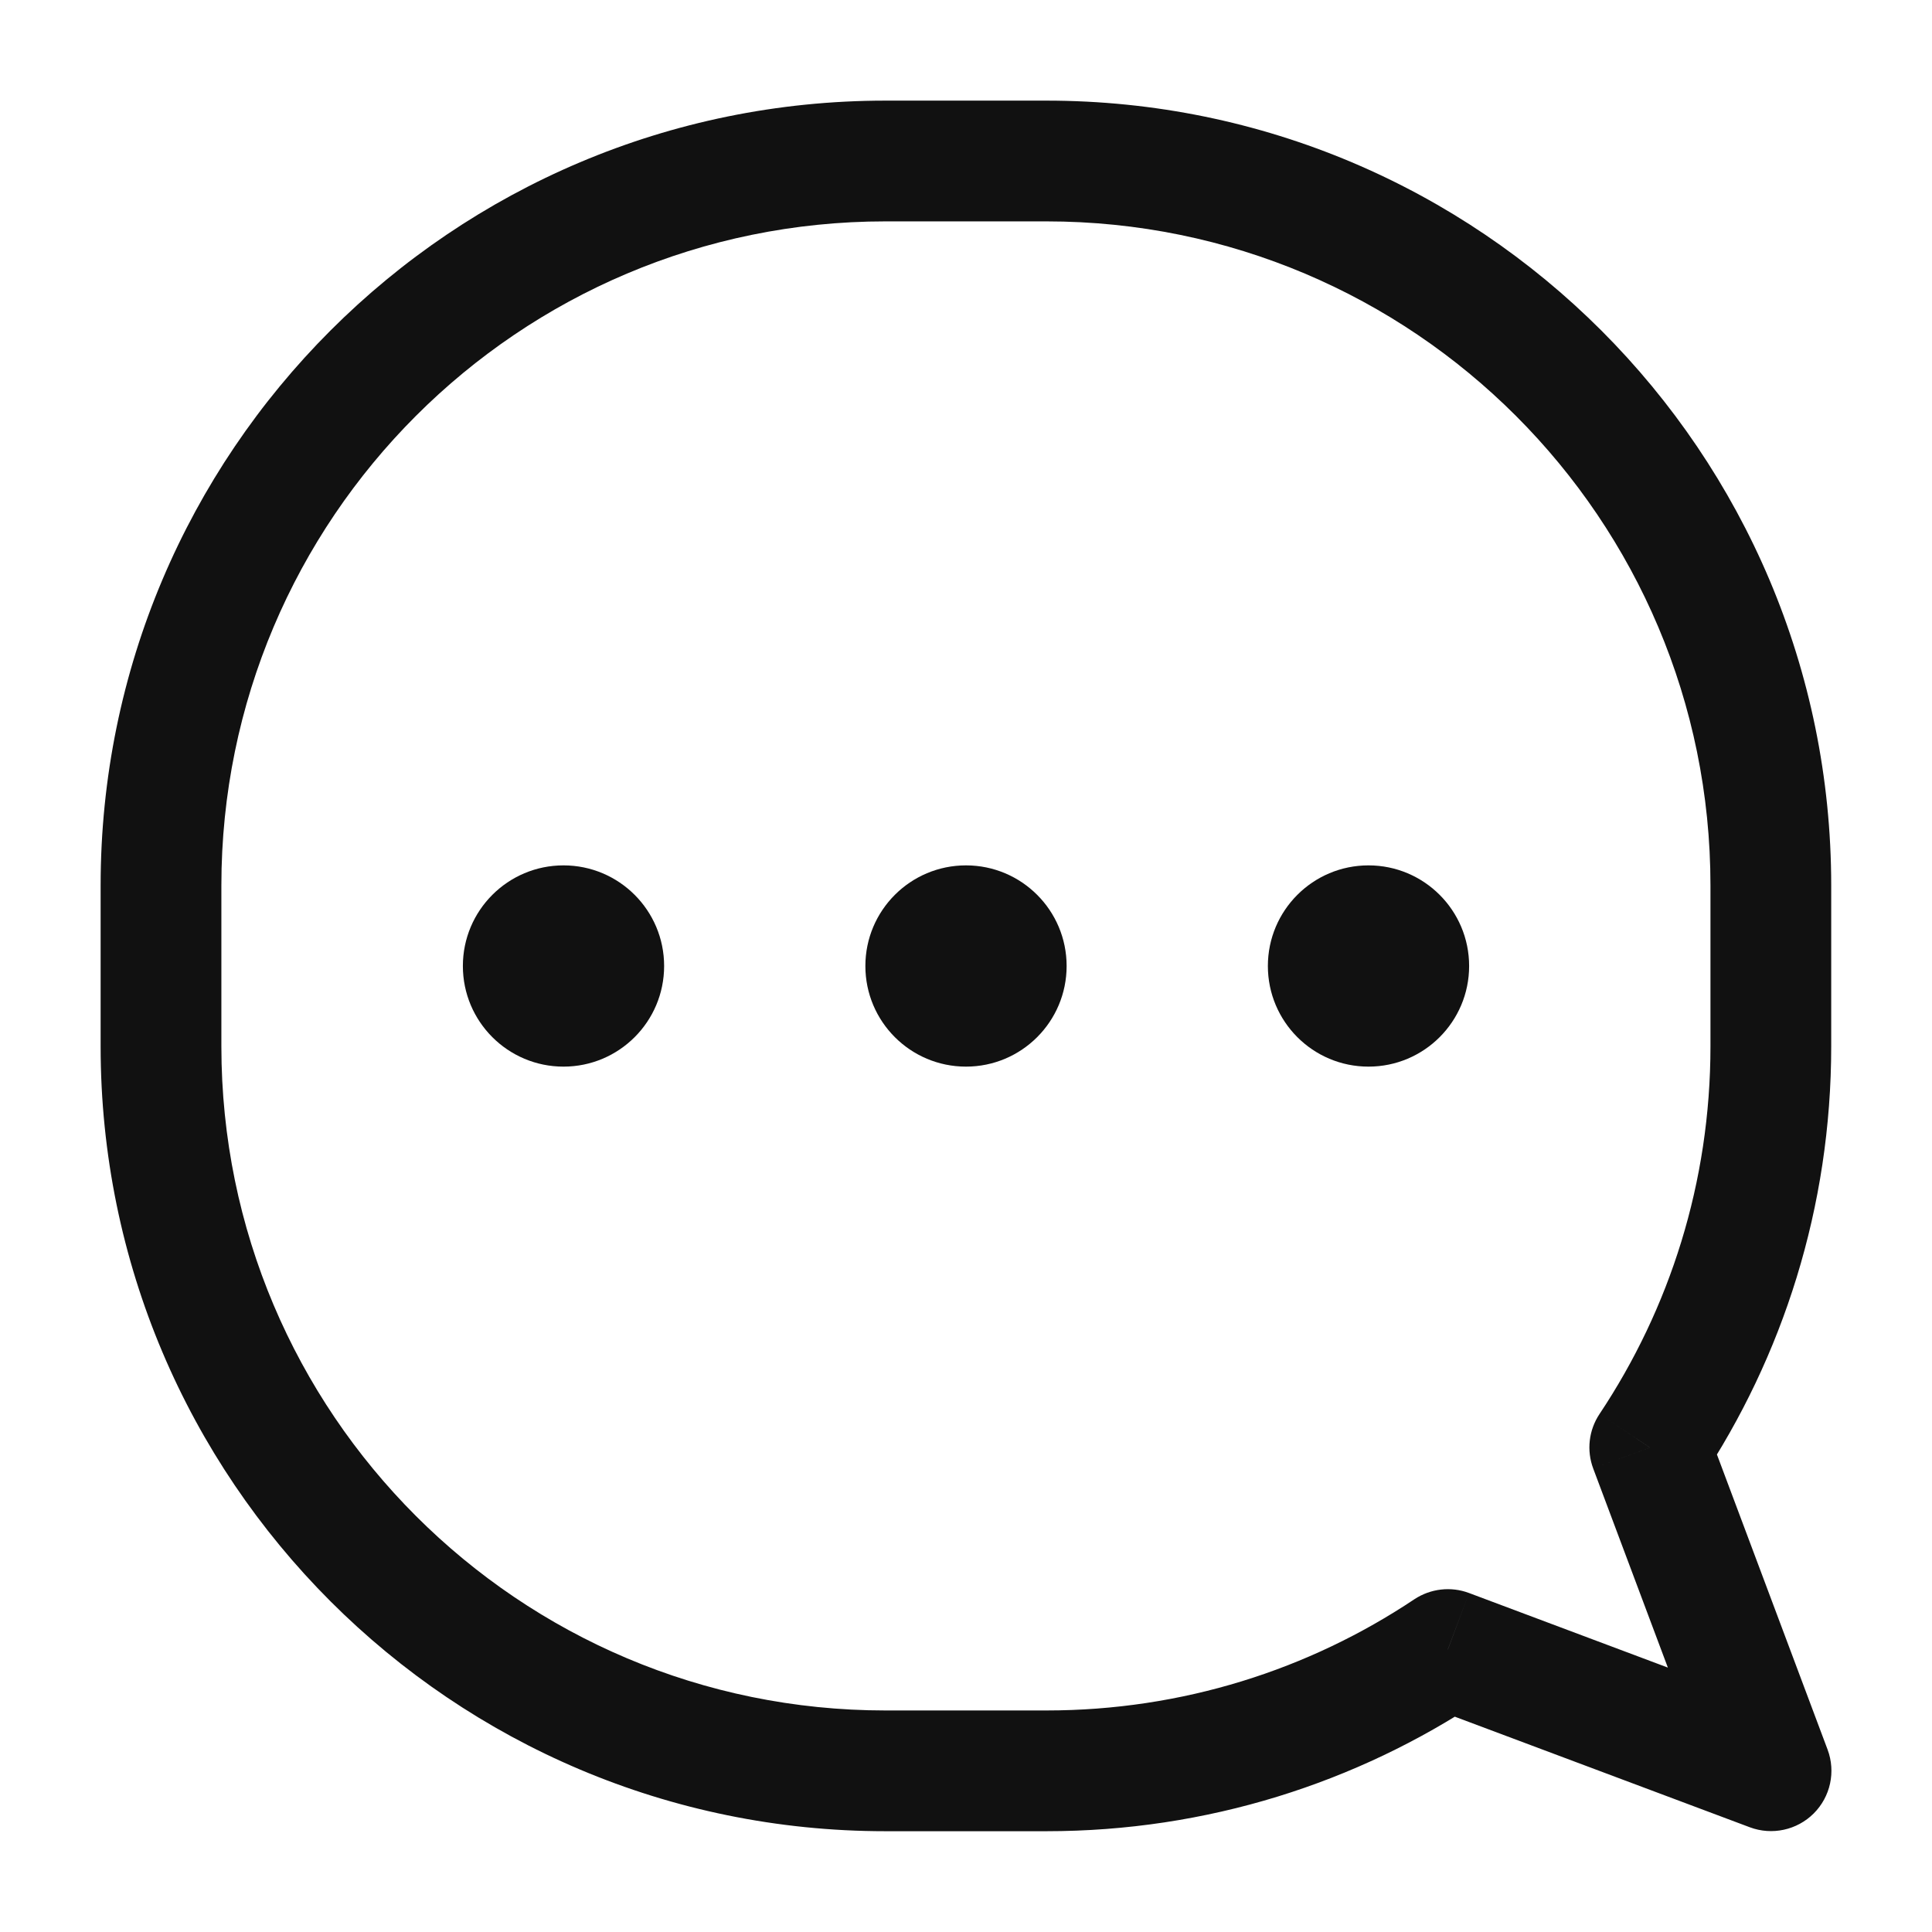 <svg width="24" height="24" viewBox="0 0 24 24" fill="none" xmlns="http://www.w3.org/2000/svg">
<path d="M17.985 20.491L18.249 19.789C18.023 19.704 17.77 19.734 17.569 19.867L17.985 20.491ZM22 21.997L21.737 22.699C22.012 22.802 22.323 22.735 22.531 22.527C22.739 22.319 22.806 22.009 22.703 21.734L22 21.997ZM20.494 17.981L19.87 17.565C19.736 17.766 19.707 18.018 19.792 18.244L20.494 17.981ZM2.75 11C2.75 6.444 6.444 2.75 11 2.75V1.25C5.615 1.25 1.25 5.615 1.25 11H2.75ZM2.75 12.998V11H1.25V12.998H2.75ZM11 21.248C6.444 21.248 2.75 17.555 2.75 12.998H1.25C1.25 18.383 5.615 22.748 11 22.748V21.248ZM12.998 21.248H11V22.748H12.998V21.248ZM17.569 19.867C16.261 20.74 14.69 21.248 12.998 21.248V22.748C14.996 22.748 16.855 22.147 18.402 21.115L17.569 19.867ZM17.722 21.194L21.737 22.699L22.264 21.295L18.249 19.789L17.722 21.194ZM22.703 21.734L21.197 17.718L19.792 18.244L21.298 22.26L22.703 21.734ZM21.248 12.998C21.248 14.688 20.741 16.258 19.87 17.565L21.119 18.397C22.148 16.851 22.748 14.993 22.748 12.998H21.248ZM21.248 11V12.998H22.748V11H21.248ZM12.998 2.75C17.555 2.75 21.248 6.444 21.248 11H22.748C22.748 5.615 18.383 1.25 12.998 1.25V2.75ZM11 2.75H12.998V1.25H11V2.75Z" fill="#111111"/>
<circle cx="7" cy="12" r="1.25" fill="#111111"/>
<circle cx="12" cy="12" r="1.25" fill="#111111"/>
<circle cx="17" cy="12" r="1.25" fill="#111111"/>
</svg>
